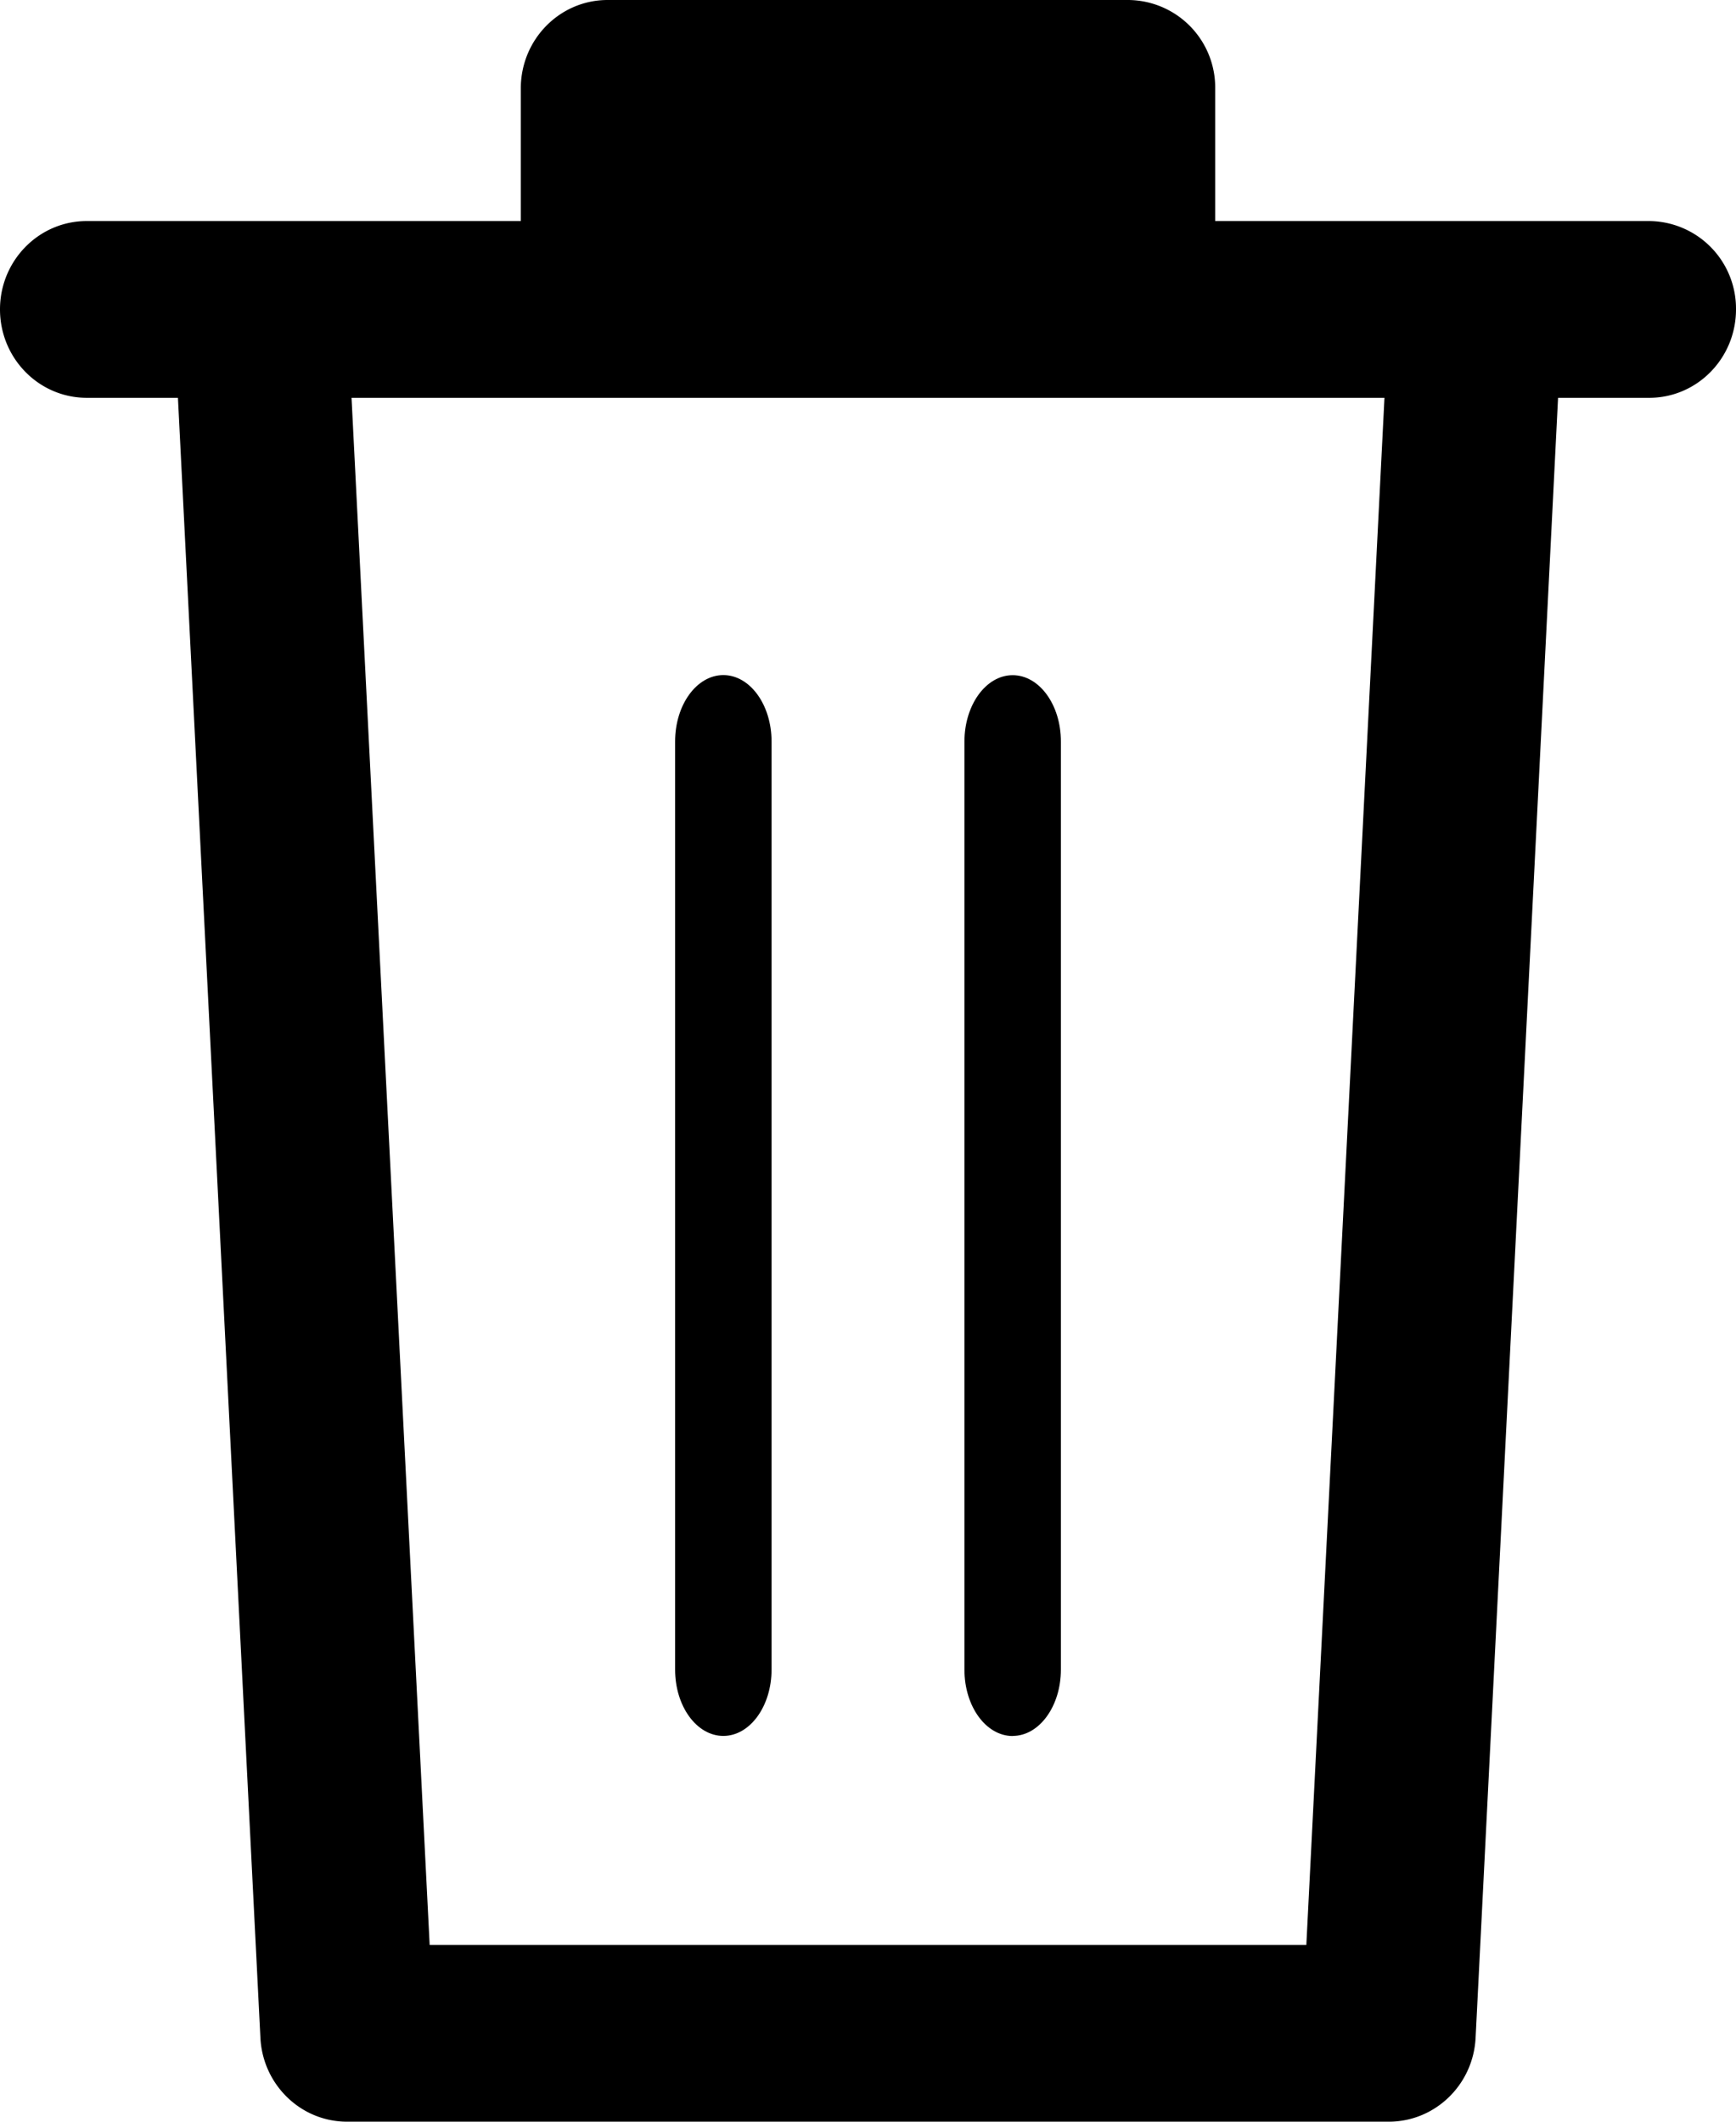 <svg xmlns="http://www.w3.org/2000/svg" width="18" height="22" viewBox="0 0 18 22">
    <g fill="#000" fill-rule="nonzero">
        <path d="M17.1 2.292h-4.5V.917A.908.908 0 0 0 11.7 0H6.3c-.497 0-.9.41-.9.917v1.375H.9c-.497 0-.9.41-.9.916 0 .507.403.917.9.917h.945L2.7 21.129c.024.488.42.872.9.871h10.8c.48 0 .876-.383.9-.87l.855-17.005h.945c.497 0 .9-.41.9-.917a.908.908 0 0 0-.9-.916zm-3.555 17.875h-9.09l-.81-16.042h10.71l-.81 16.042z"/>
        <path d="M7.5 18c.276 0 .5-.308.5-.688V7.688C8 7.308 7.776 7 7.5 7s-.5.308-.5.688v9.625c0 .38.224.687.5.687zM10.5 18c.276 0 .5-.308.5-.688V7.688c0-.38-.224-.687-.5-.687s-.5.308-.5.688v9.625c0 .38.224.687.5.687z"/>
    </g>
</svg>
